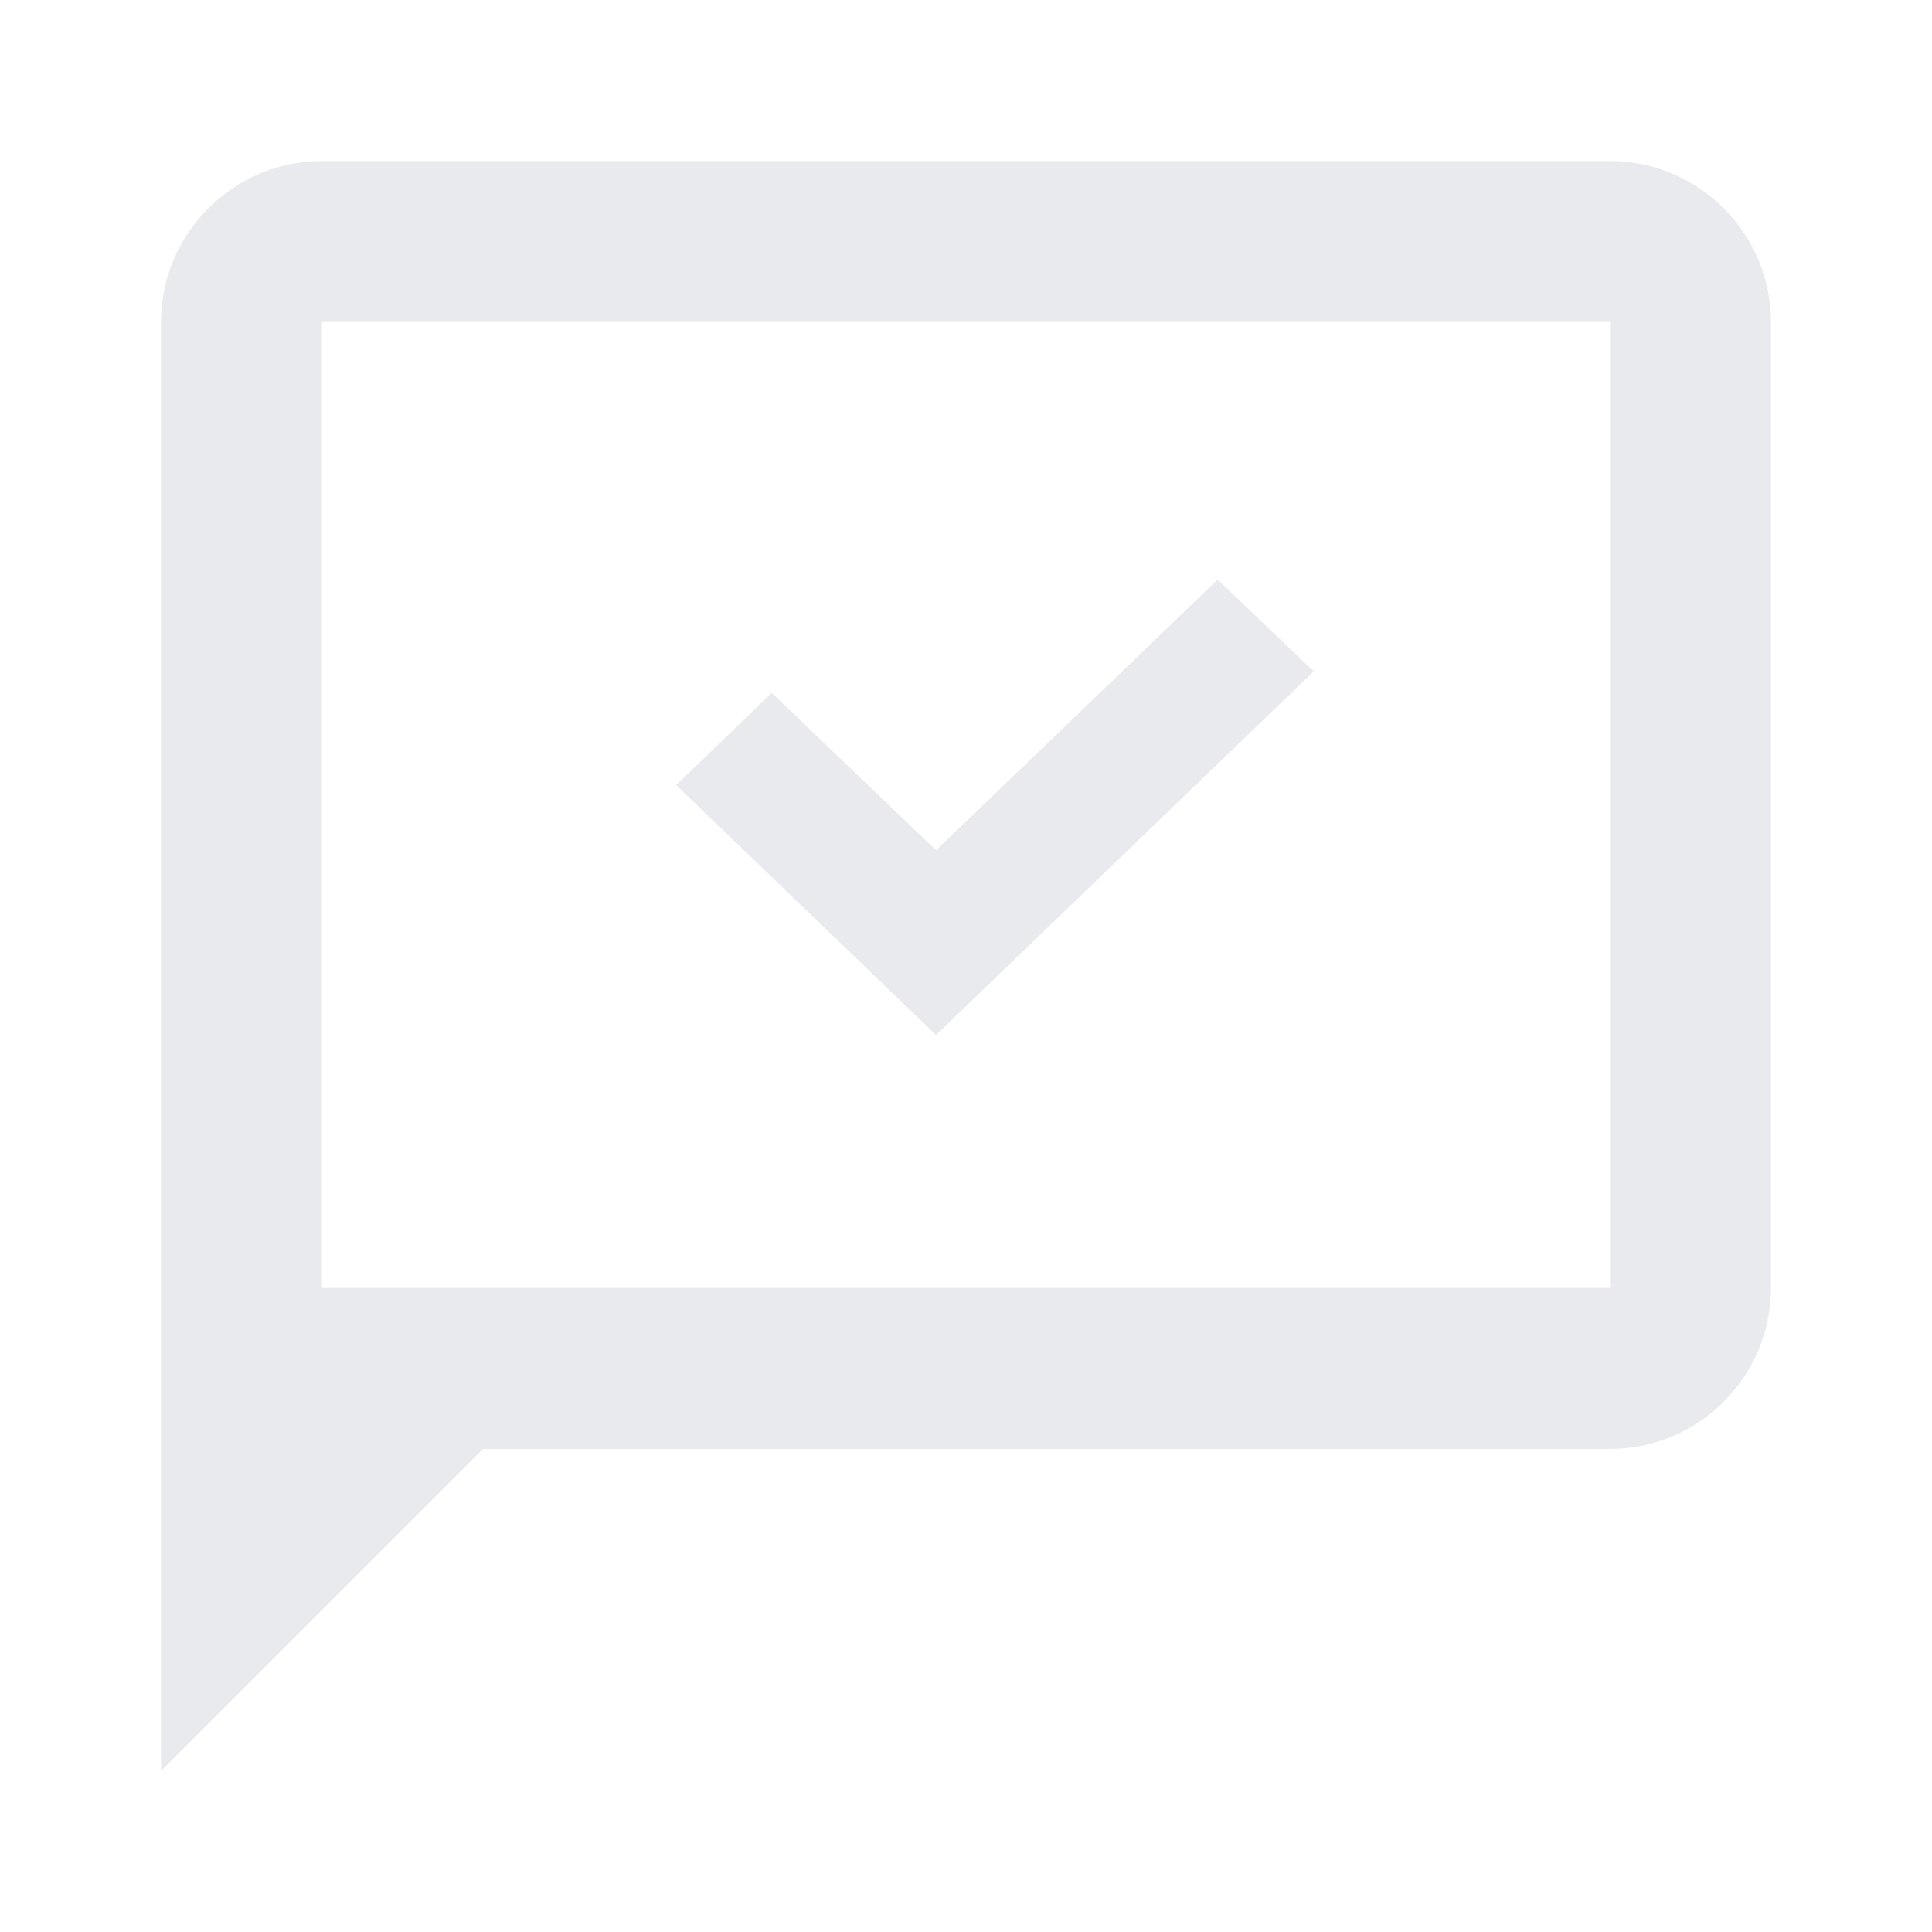 <svg width="20" height="20" viewBox="0 0 20 20" fill="none" xmlns="http://www.w3.org/2000/svg">
<path fill-rule="evenodd" clip-rule="evenodd" d="M3.333 1.667H16.667C17.583 1.667 18.333 2.417 18.333 3.333V13.333C18.333 14.25 17.583 15 16.667 15H5L1.667 18.333V3.333C1.667 2.417 2.417 1.667 3.333 1.667ZM3.333 13.333H16.667V3.333H3.333V13.333Z" fill="#E8EAED"/>
<path fill-rule="evenodd" clip-rule="evenodd" d="M9.69 10.714L7 8.128L7.988 7.172L9.69 8.802L12.605 6L13.6 6.95L9.69 10.714Z" fill="#E8EAED"/>
</svg>

